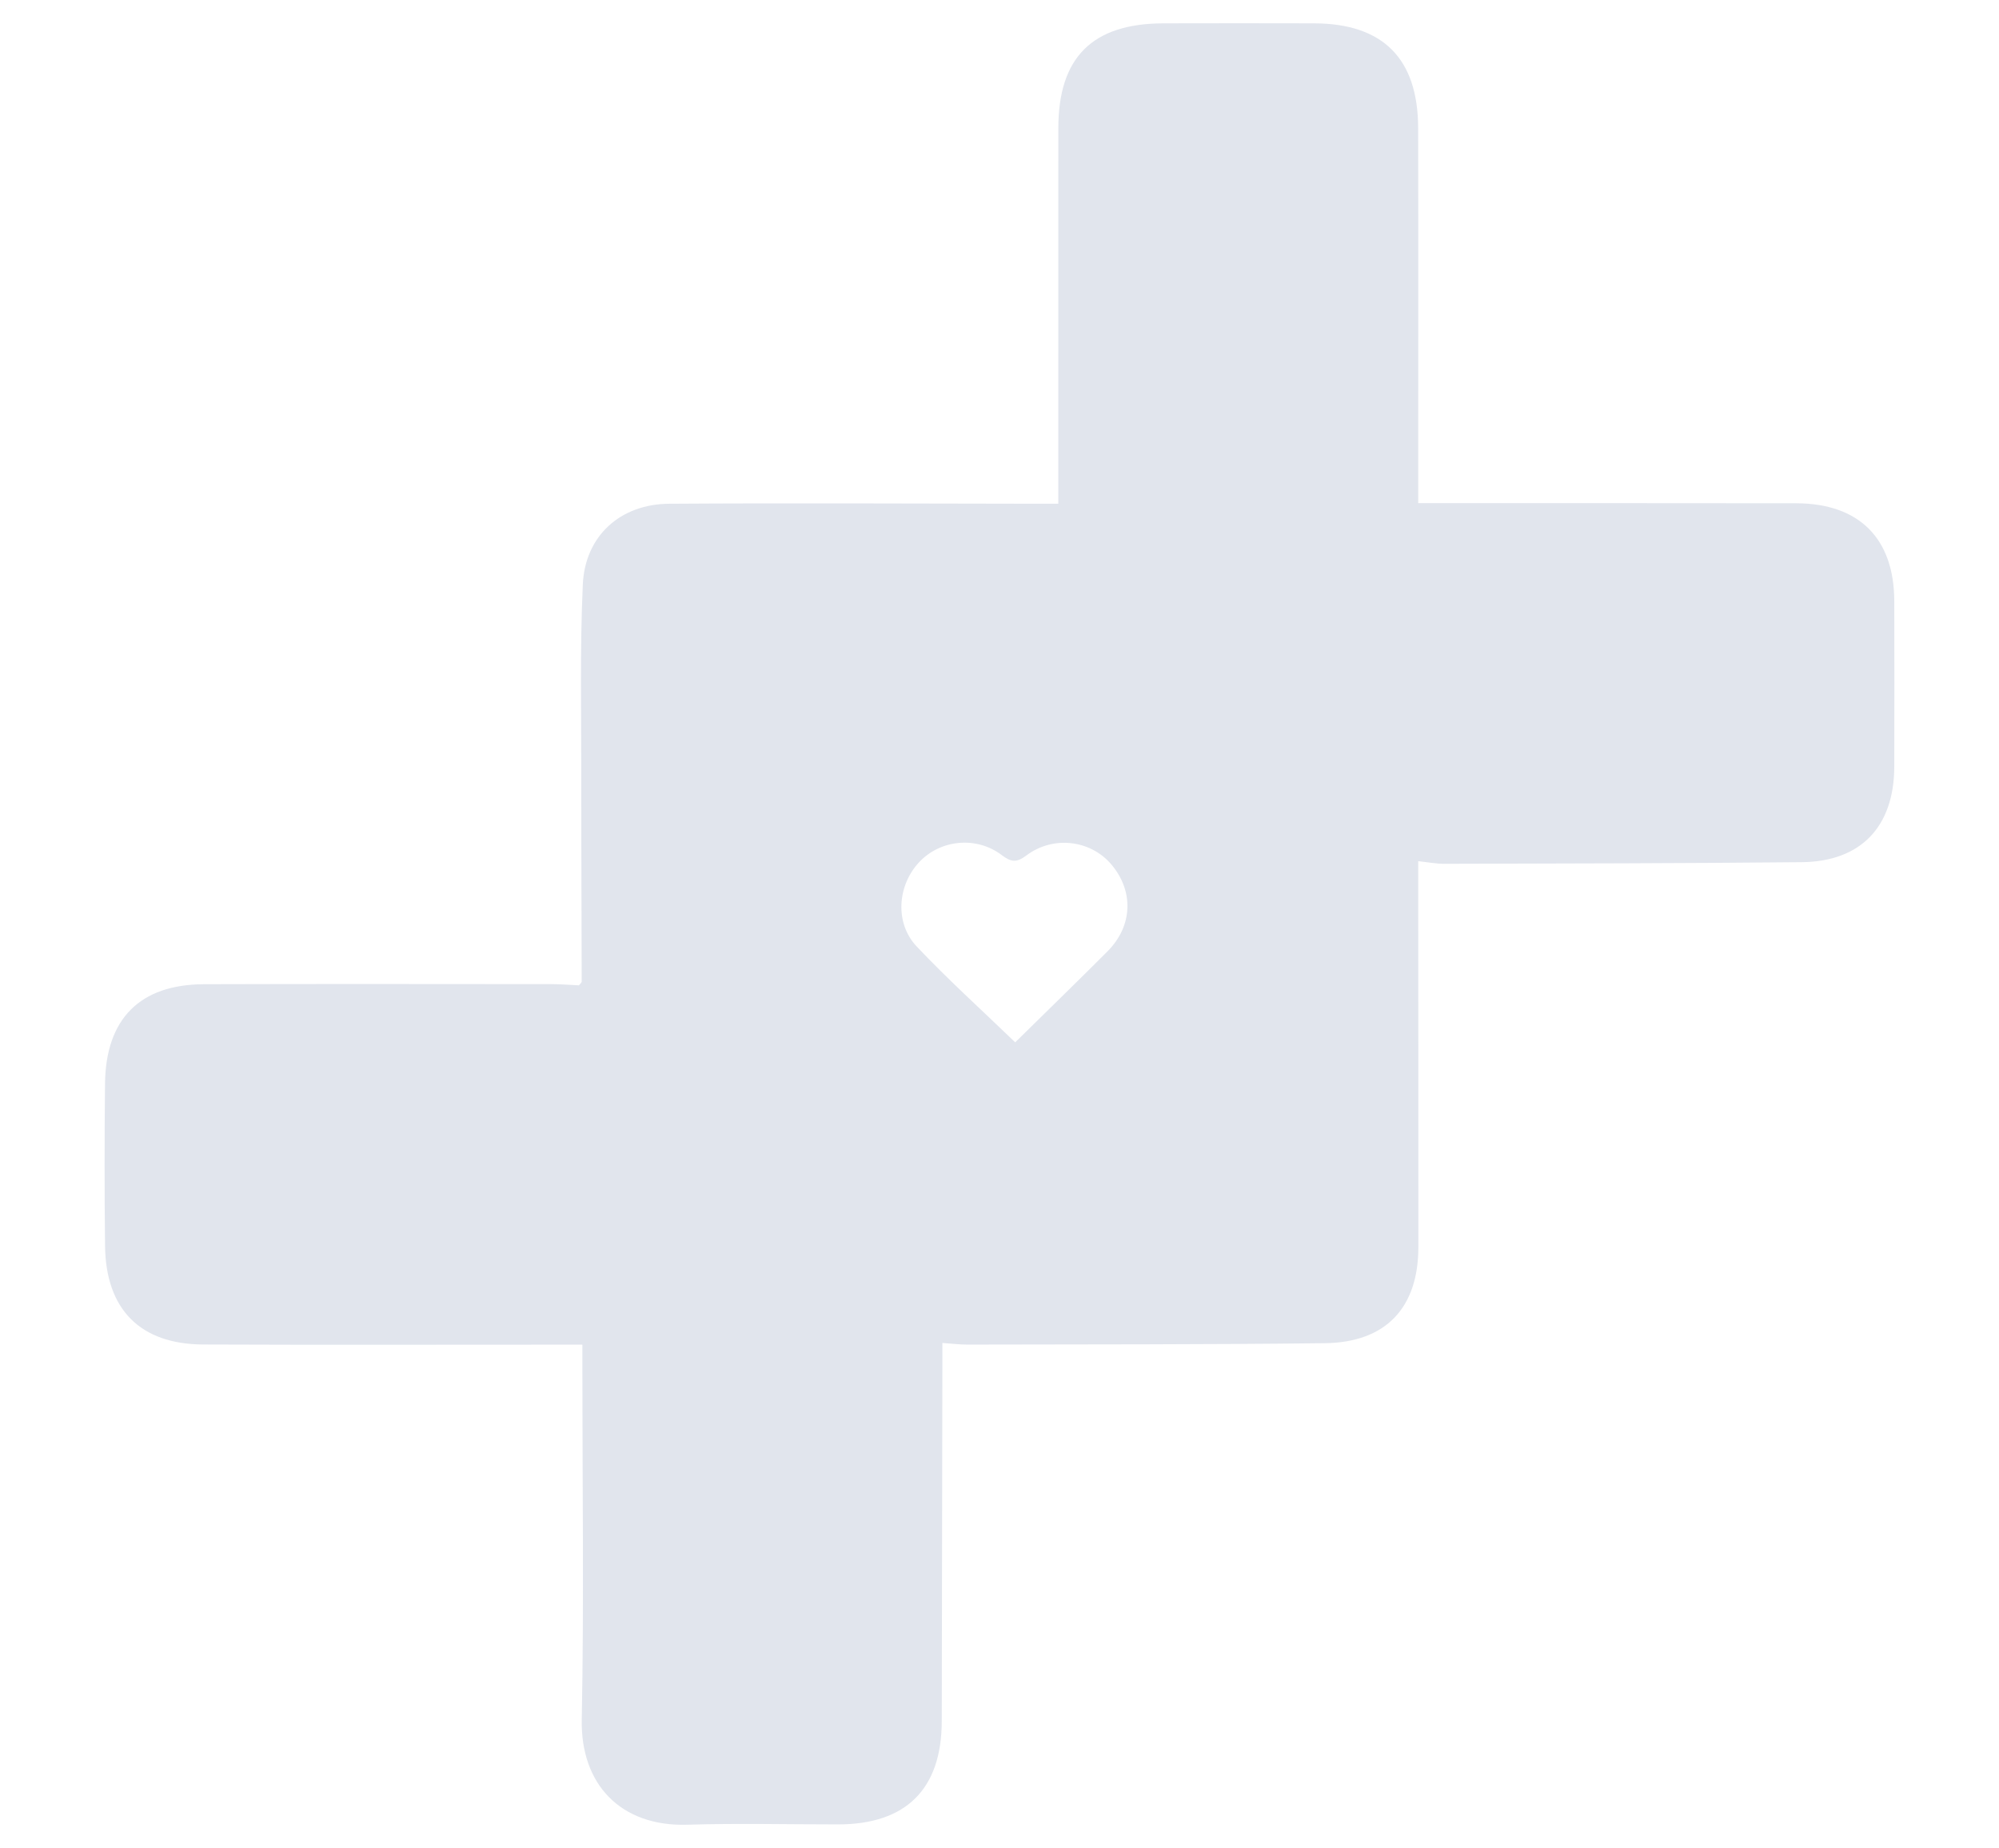 <svg width="344" height="318" viewBox="0 0 344 318" fill="none" xmlns="http://www.w3.org/2000/svg">
<path d="M244.053 86.578C246.417 86.578 248.38 86.578 250.337 86.578C269.917 86.583 289.496 86.572 309.075 86.6C319.923 86.617 325.955 92.64 325.977 103.429C325.999 112.948 326.015 122.461 325.977 131.98C325.933 142.233 320.248 148.252 310.076 148.357C289.578 148.567 269.075 148.577 248.572 148.638C247.165 148.644 245.763 148.368 244.053 148.186C244.053 149.605 244.053 150.736 244.053 151.868C244.064 172.783 244.097 193.704 244.08 214.619C244.075 225.043 238.483 231.001 227.992 231.128C207.484 231.371 186.975 231.321 166.461 231.371C165.147 231.376 163.833 231.205 162.172 231.089C162.172 232.475 162.172 233.59 162.172 234.706C162.139 255.201 162.107 275.702 162.063 296.197C162.041 307.847 155.921 313.927 144.237 313.932C135.594 313.938 126.94 313.717 118.307 313.987C106.794 314.346 99.899 307.025 100.113 295.91C100.504 275.63 100.218 255.334 100.218 235.043C100.218 233.9 100.218 232.757 100.218 231.382C98.167 231.382 96.259 231.382 94.346 231.382C74.557 231.382 54.769 231.437 34.981 231.354C24.138 231.31 18.211 225.33 18.079 214.404C17.969 205.095 17.98 195.785 18.073 186.482C18.189 175.323 24.061 169.399 35.107 169.36C55 169.294 74.893 169.332 94.785 169.343C96.435 169.343 98.085 169.482 99.624 169.553C99.866 169.239 100.102 169.078 100.102 168.918C100.086 157.312 100.02 145.712 100.031 134.106C100.042 122.925 99.783 111.722 100.295 100.564C100.68 92.21 106.75 86.738 115.151 86.683C136.495 86.539 157.845 86.666 179.195 86.683C180.02 86.683 180.839 86.683 182.12 86.683C182.12 85.341 182.12 84.132 182.12 82.923C182.12 62.632 182.115 42.346 182.126 22.055C182.131 9.875 187.976 4.05 200.193 4.017C208.836 3.994 217.48 3.994 226.128 4.017C237.983 4.05 244.014 10.057 244.042 22.016C244.091 42.412 244.053 62.803 244.053 83.199C244.053 84.231 244.053 85.264 244.053 86.578ZM174.703 179.359C179.8 174.34 185.238 169.062 190.588 163.701C194.937 159.344 195.146 153.337 191.242 148.743C187.662 144.531 181.246 143.724 176.611 147.214C174.912 148.495 173.966 148.34 172.383 147.137C168.028 143.835 161.842 144.464 158.197 148.335C154.425 152.338 153.93 158.825 157.752 162.867C163.102 168.532 168.908 173.766 174.703 179.359Z" fill="#E1E5ED"/>
</svg>
